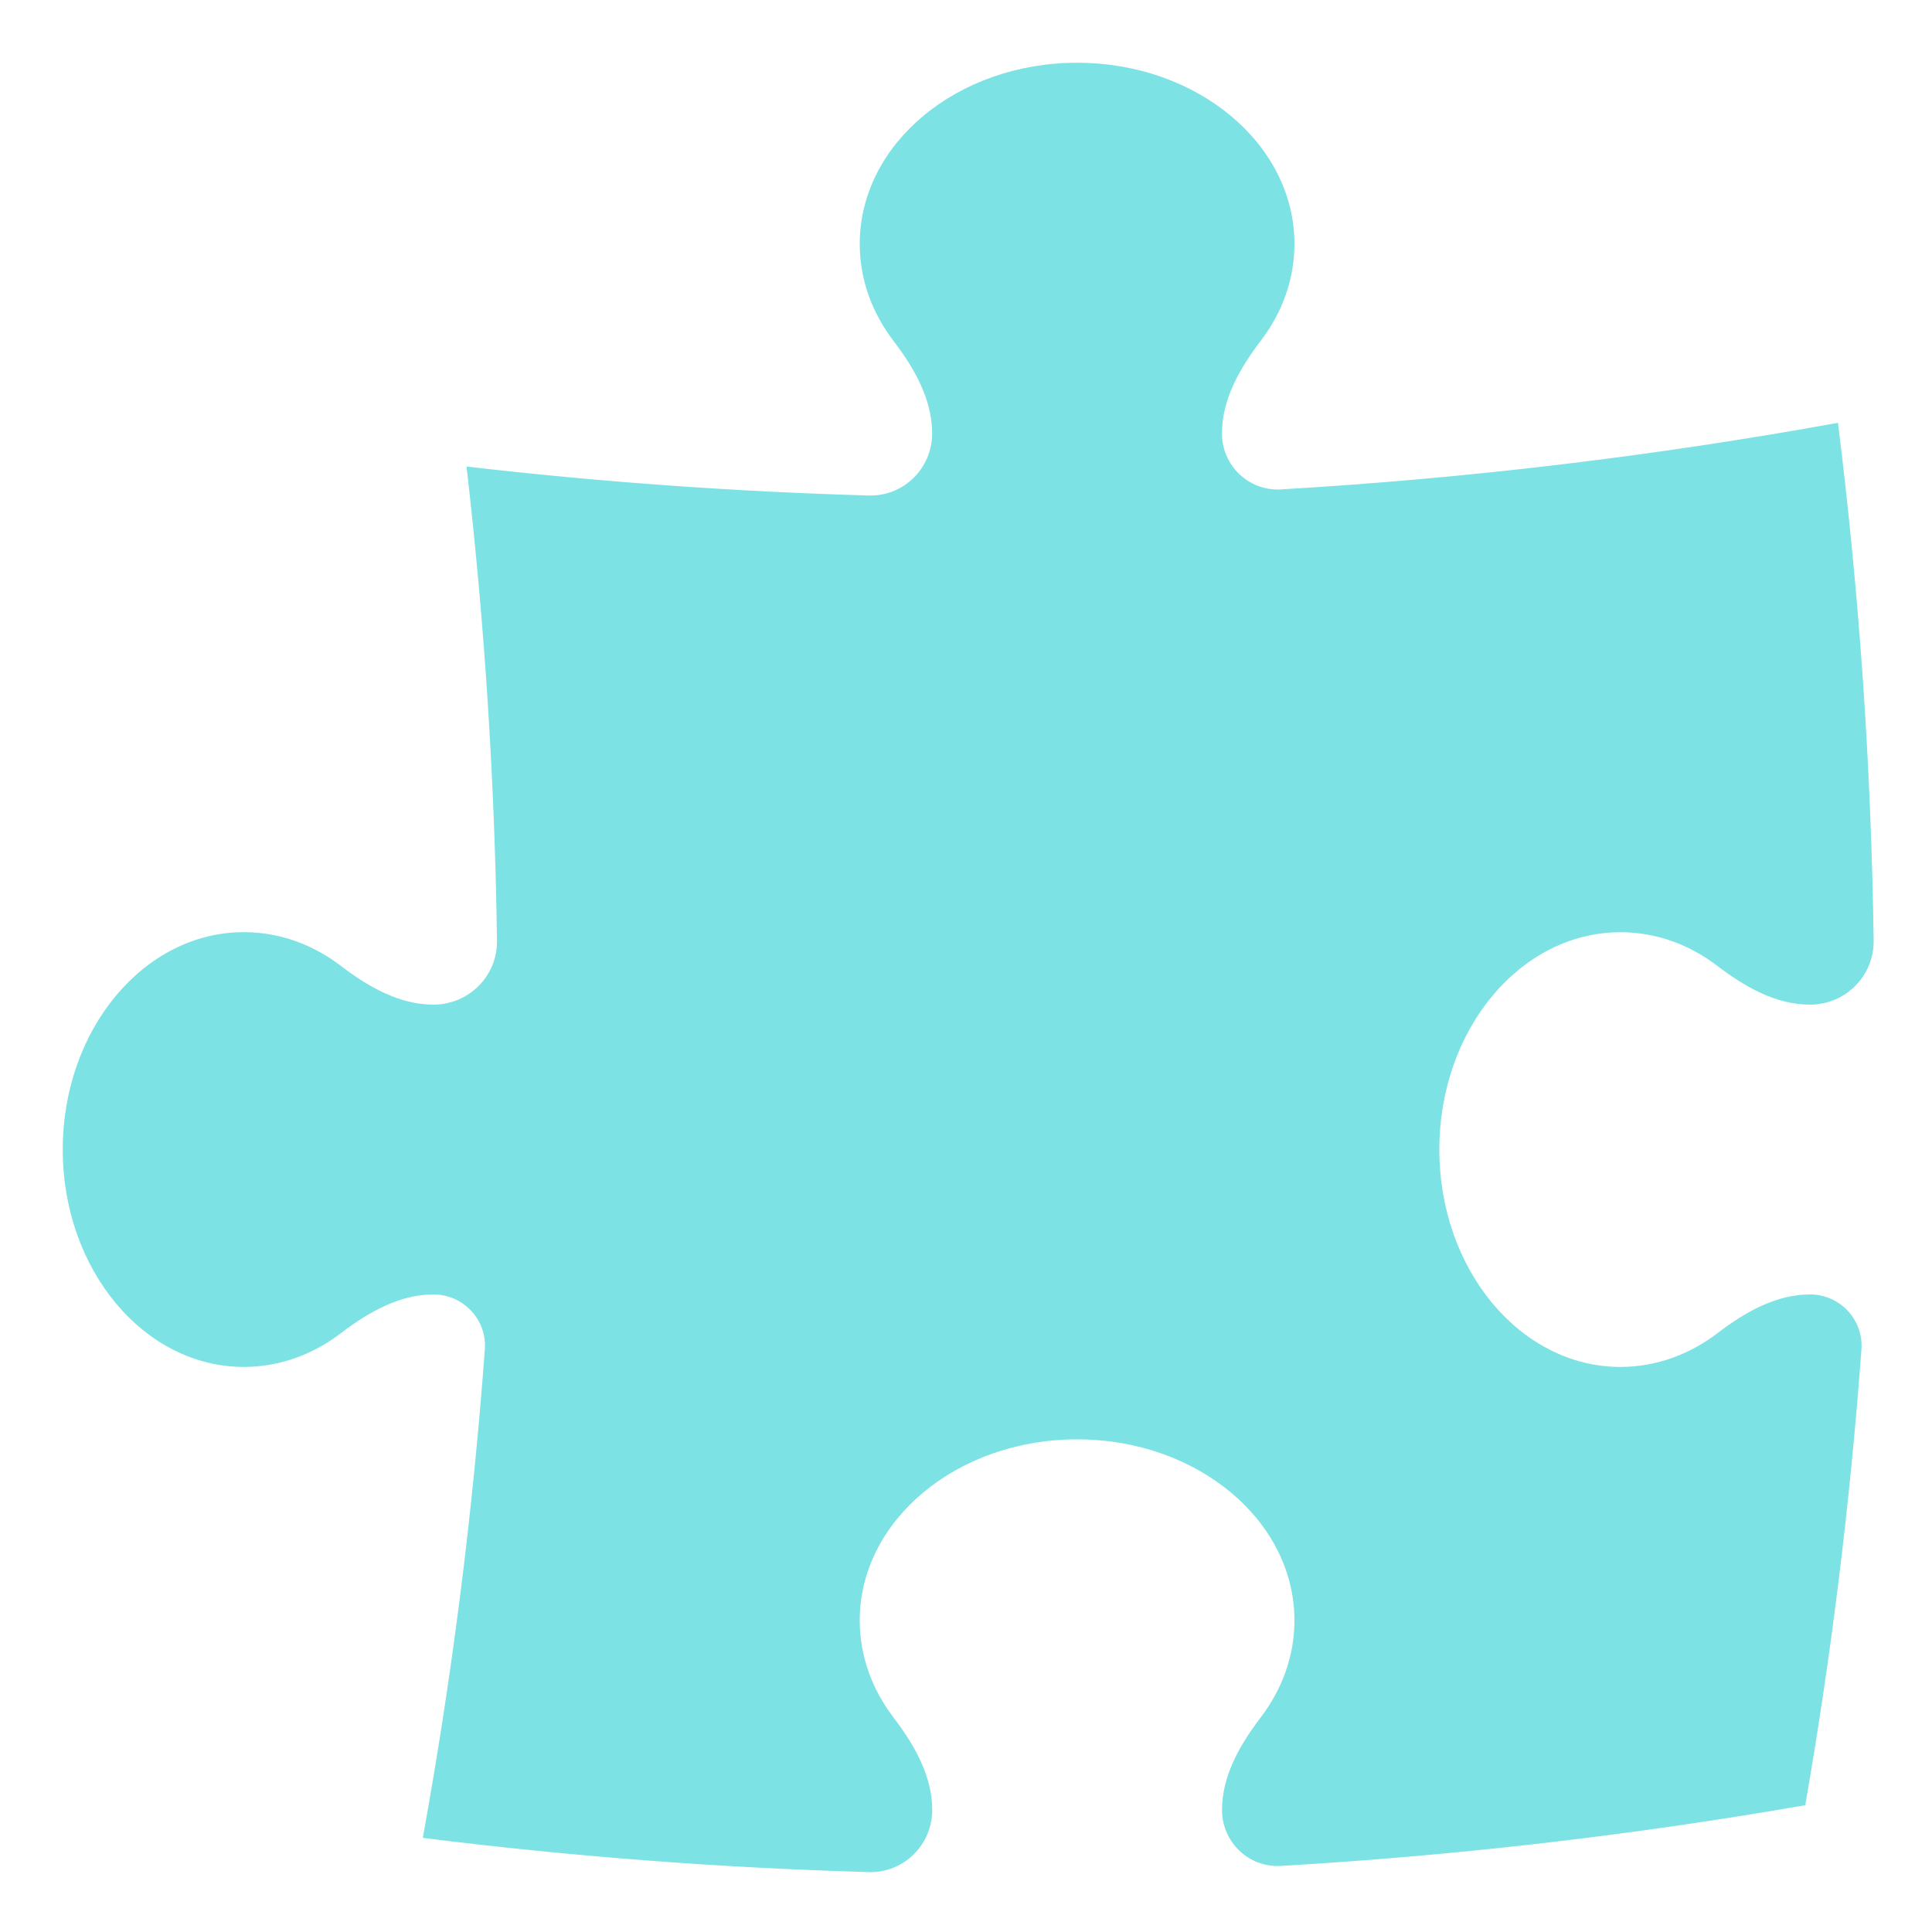 <svg width="25" height="25" viewBox="0 0 25 25" fill="none" xmlns="http://www.w3.org/2000/svg">
<path d="M15.812 5.609C15.812 5.165 16.045 4.763 16.314 4.41C16.59 4.048 16.75 3.618 16.75 3.156C16.75 1.862 15.491 0.812 13.938 0.812C12.384 0.812 11.125 1.862 11.125 3.156C11.125 3.618 11.285 4.048 11.561 4.41C11.83 4.763 12.062 5.165 12.062 5.609C12.062 6.06 11.693 6.425 11.241 6.412C9.487 6.361 7.751 6.236 6.037 6.037C6.27 8.053 6.403 10.1 6.431 12.172C6.438 12.629 6.066 13 5.609 13C5.165 13 4.763 12.767 4.41 12.498C4.048 12.222 3.618 12.062 3.156 12.062C1.862 12.062 0.812 13.322 0.812 14.875C0.812 16.428 1.862 17.688 3.156 17.688C3.618 17.688 4.048 17.528 4.41 17.252C4.763 16.983 5.165 16.75 5.609 16.75C5.995 16.75 6.302 17.076 6.274 17.461C6.116 19.601 5.847 21.71 5.471 23.782C7.368 24.02 9.293 24.169 11.241 24.225C11.693 24.238 12.063 23.873 12.063 23.421C12.063 22.977 11.83 22.576 11.561 22.223C11.285 21.86 11.125 21.43 11.125 20.969C11.125 19.674 12.384 18.625 13.938 18.625C15.491 18.625 16.75 19.674 16.75 20.969C16.75 21.43 16.59 21.86 16.314 22.223C16.045 22.576 15.813 22.977 15.813 23.421C15.813 23.837 16.16 24.17 16.576 24.145C18.874 24.01 21.138 23.746 23.36 23.359C23.696 21.424 23.94 19.456 24.087 17.462C24.115 17.076 23.808 16.75 23.421 16.75C22.977 16.75 22.576 16.983 22.223 17.252C21.86 17.528 21.43 17.688 20.969 17.688C19.674 17.688 18.625 16.428 18.625 14.875C18.625 13.322 19.674 12.063 20.969 12.063C21.43 12.063 21.86 12.222 22.223 12.499C22.576 12.768 22.977 13 23.421 13C23.879 13 24.251 12.629 24.245 12.171C24.214 9.905 24.058 7.67 23.783 5.471C21.425 5.899 19.02 6.189 16.575 6.333C16.16 6.357 15.812 6.025 15.812 5.609Z" fill="#7DE2E3"/>
</svg>
